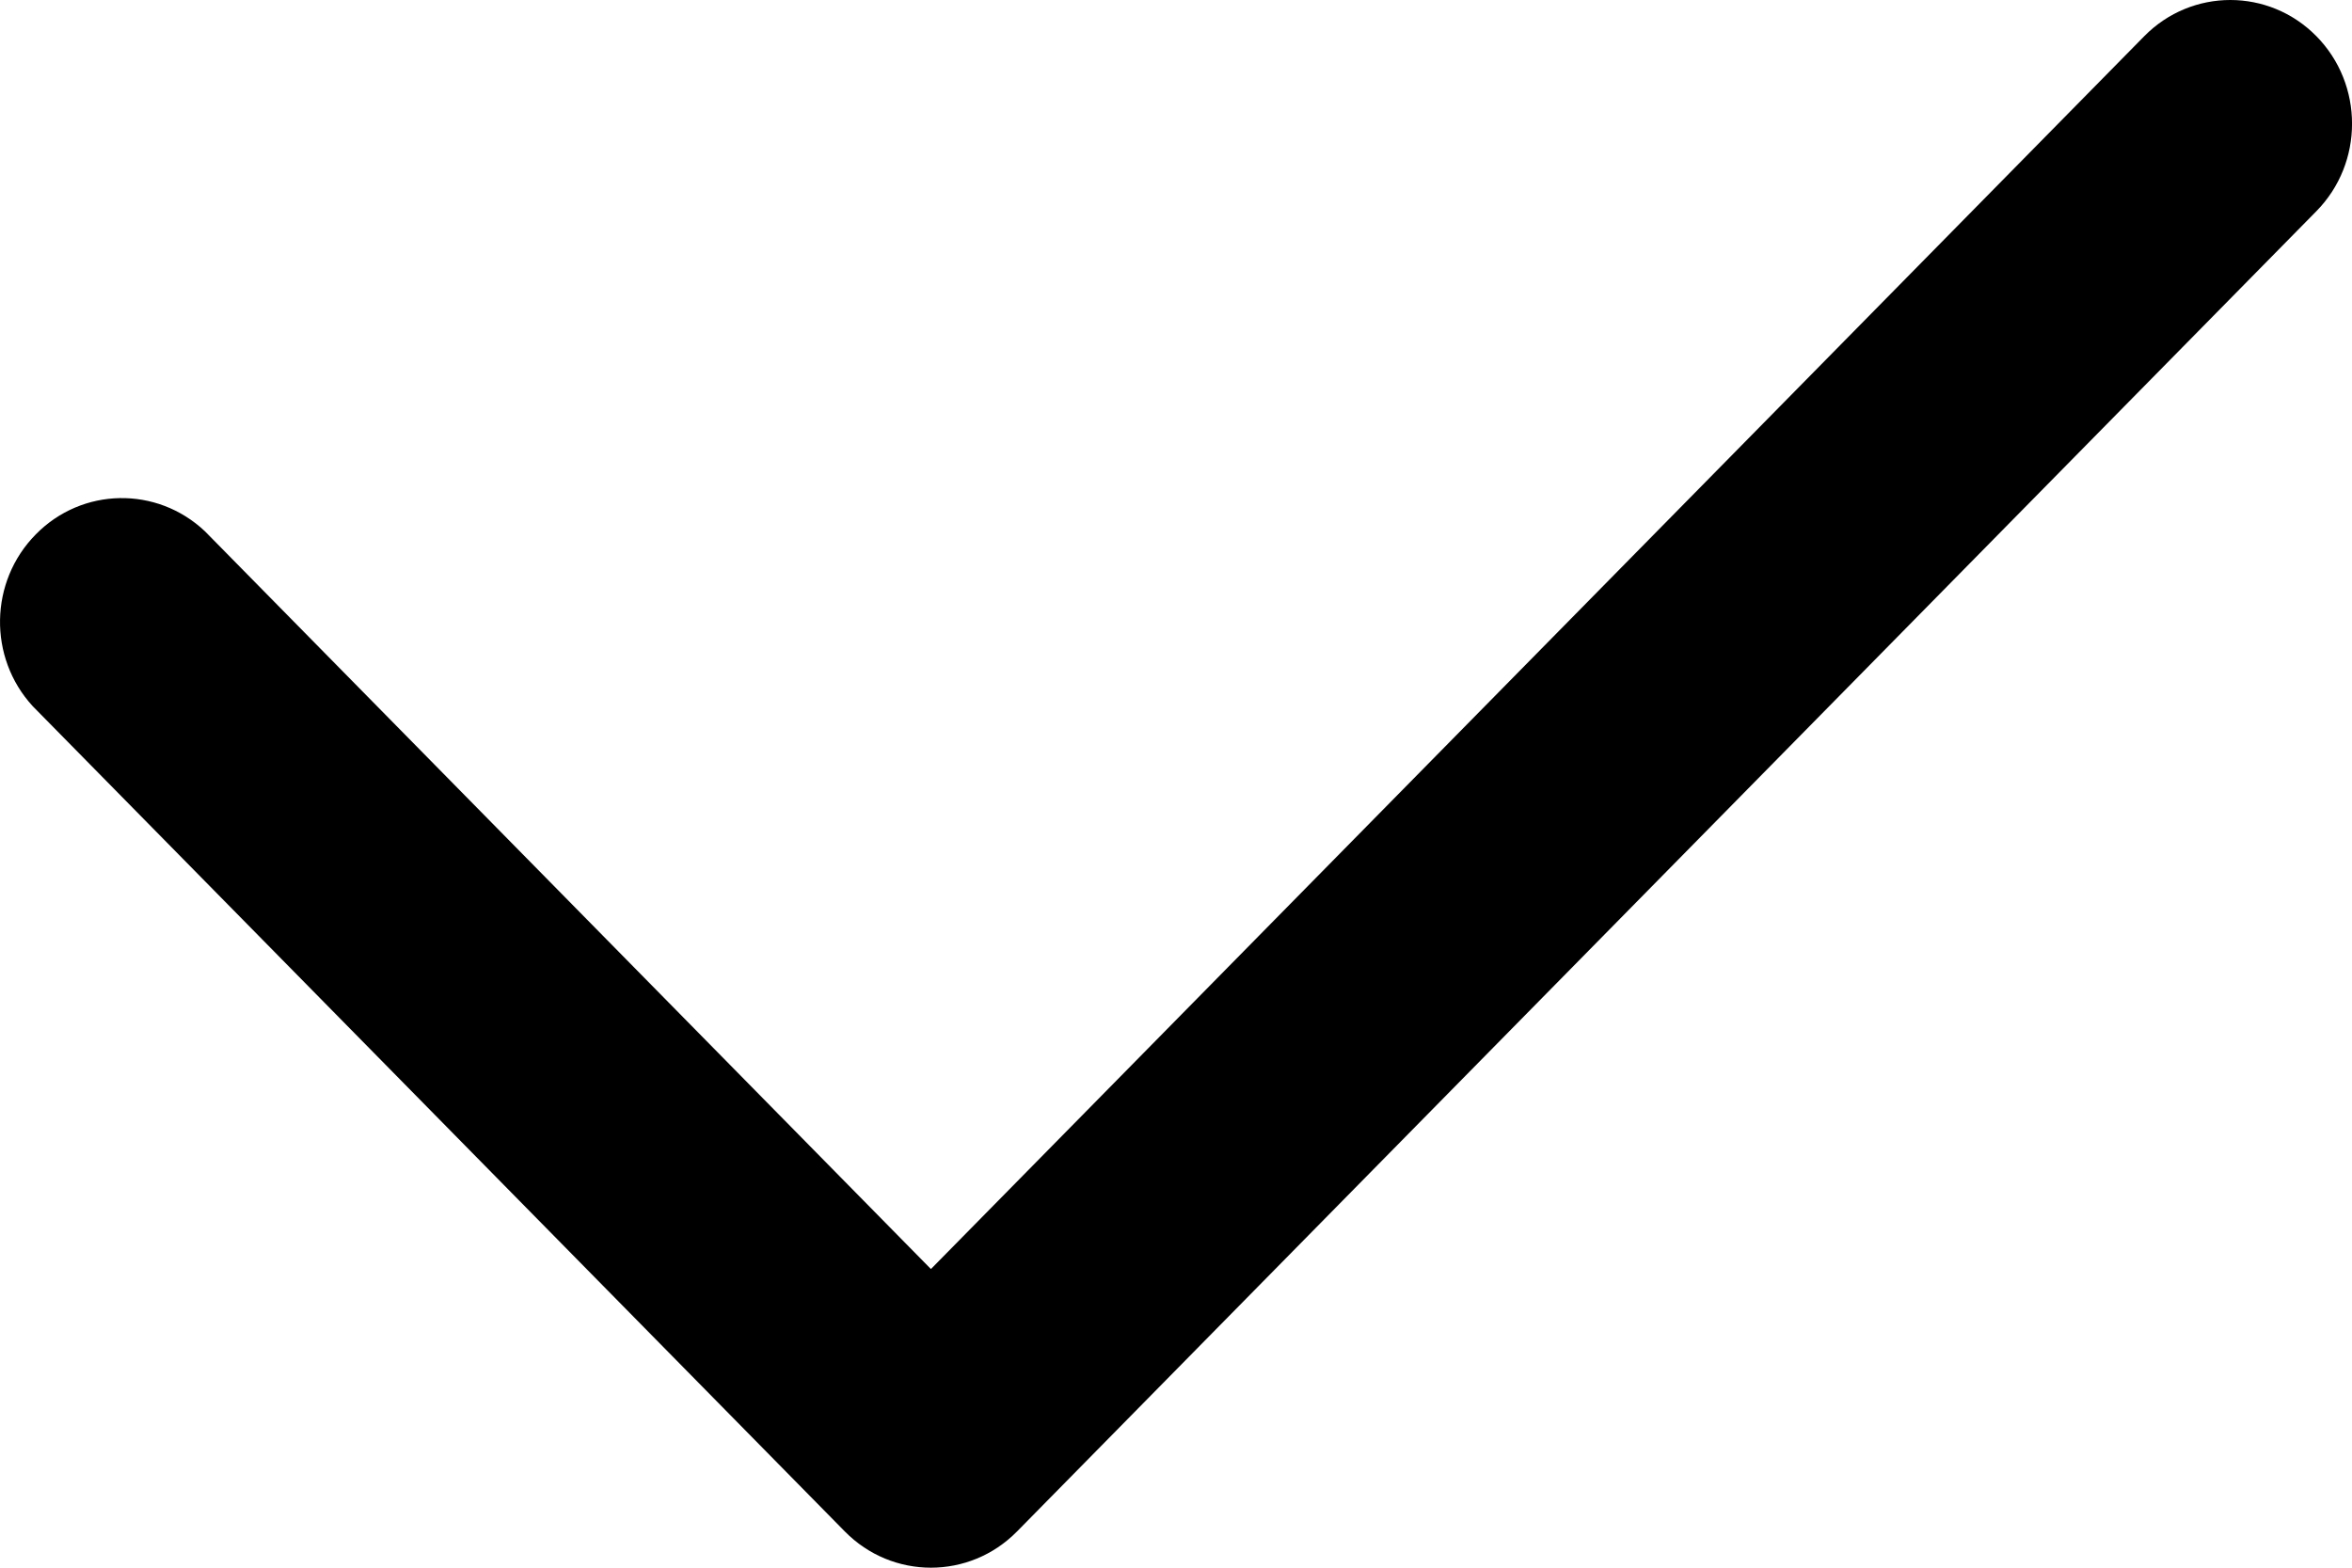 <svg width="15" height="10" viewBox="0 0 15 10" fill="none" xmlns="http://www.w3.org/2000/svg">
<g clip-path="url(#clip0)">
<path fill-rule="evenodd" clip-rule="evenodd" d="M14.773 0.231C14.47 -0.077 13.978 -0.077 13.675 0.231L5.937 8.095L1.307 3.389C1 3.099 0.523 3.108 0.228 3.409C-0.068 3.709 -0.077 4.194 0.209 4.505L5.388 9.769C5.691 10.077 6.183 10.077 6.486 9.769L14.773 1.347C15.076 1.039 15.076 0.539 14.773 0.231Z" fill="black"/>
</g>
<defs>
<clipPath id="clip0">
<rect width="15" height="10" fill="white"/>
</clipPath>
</defs>
</svg>
